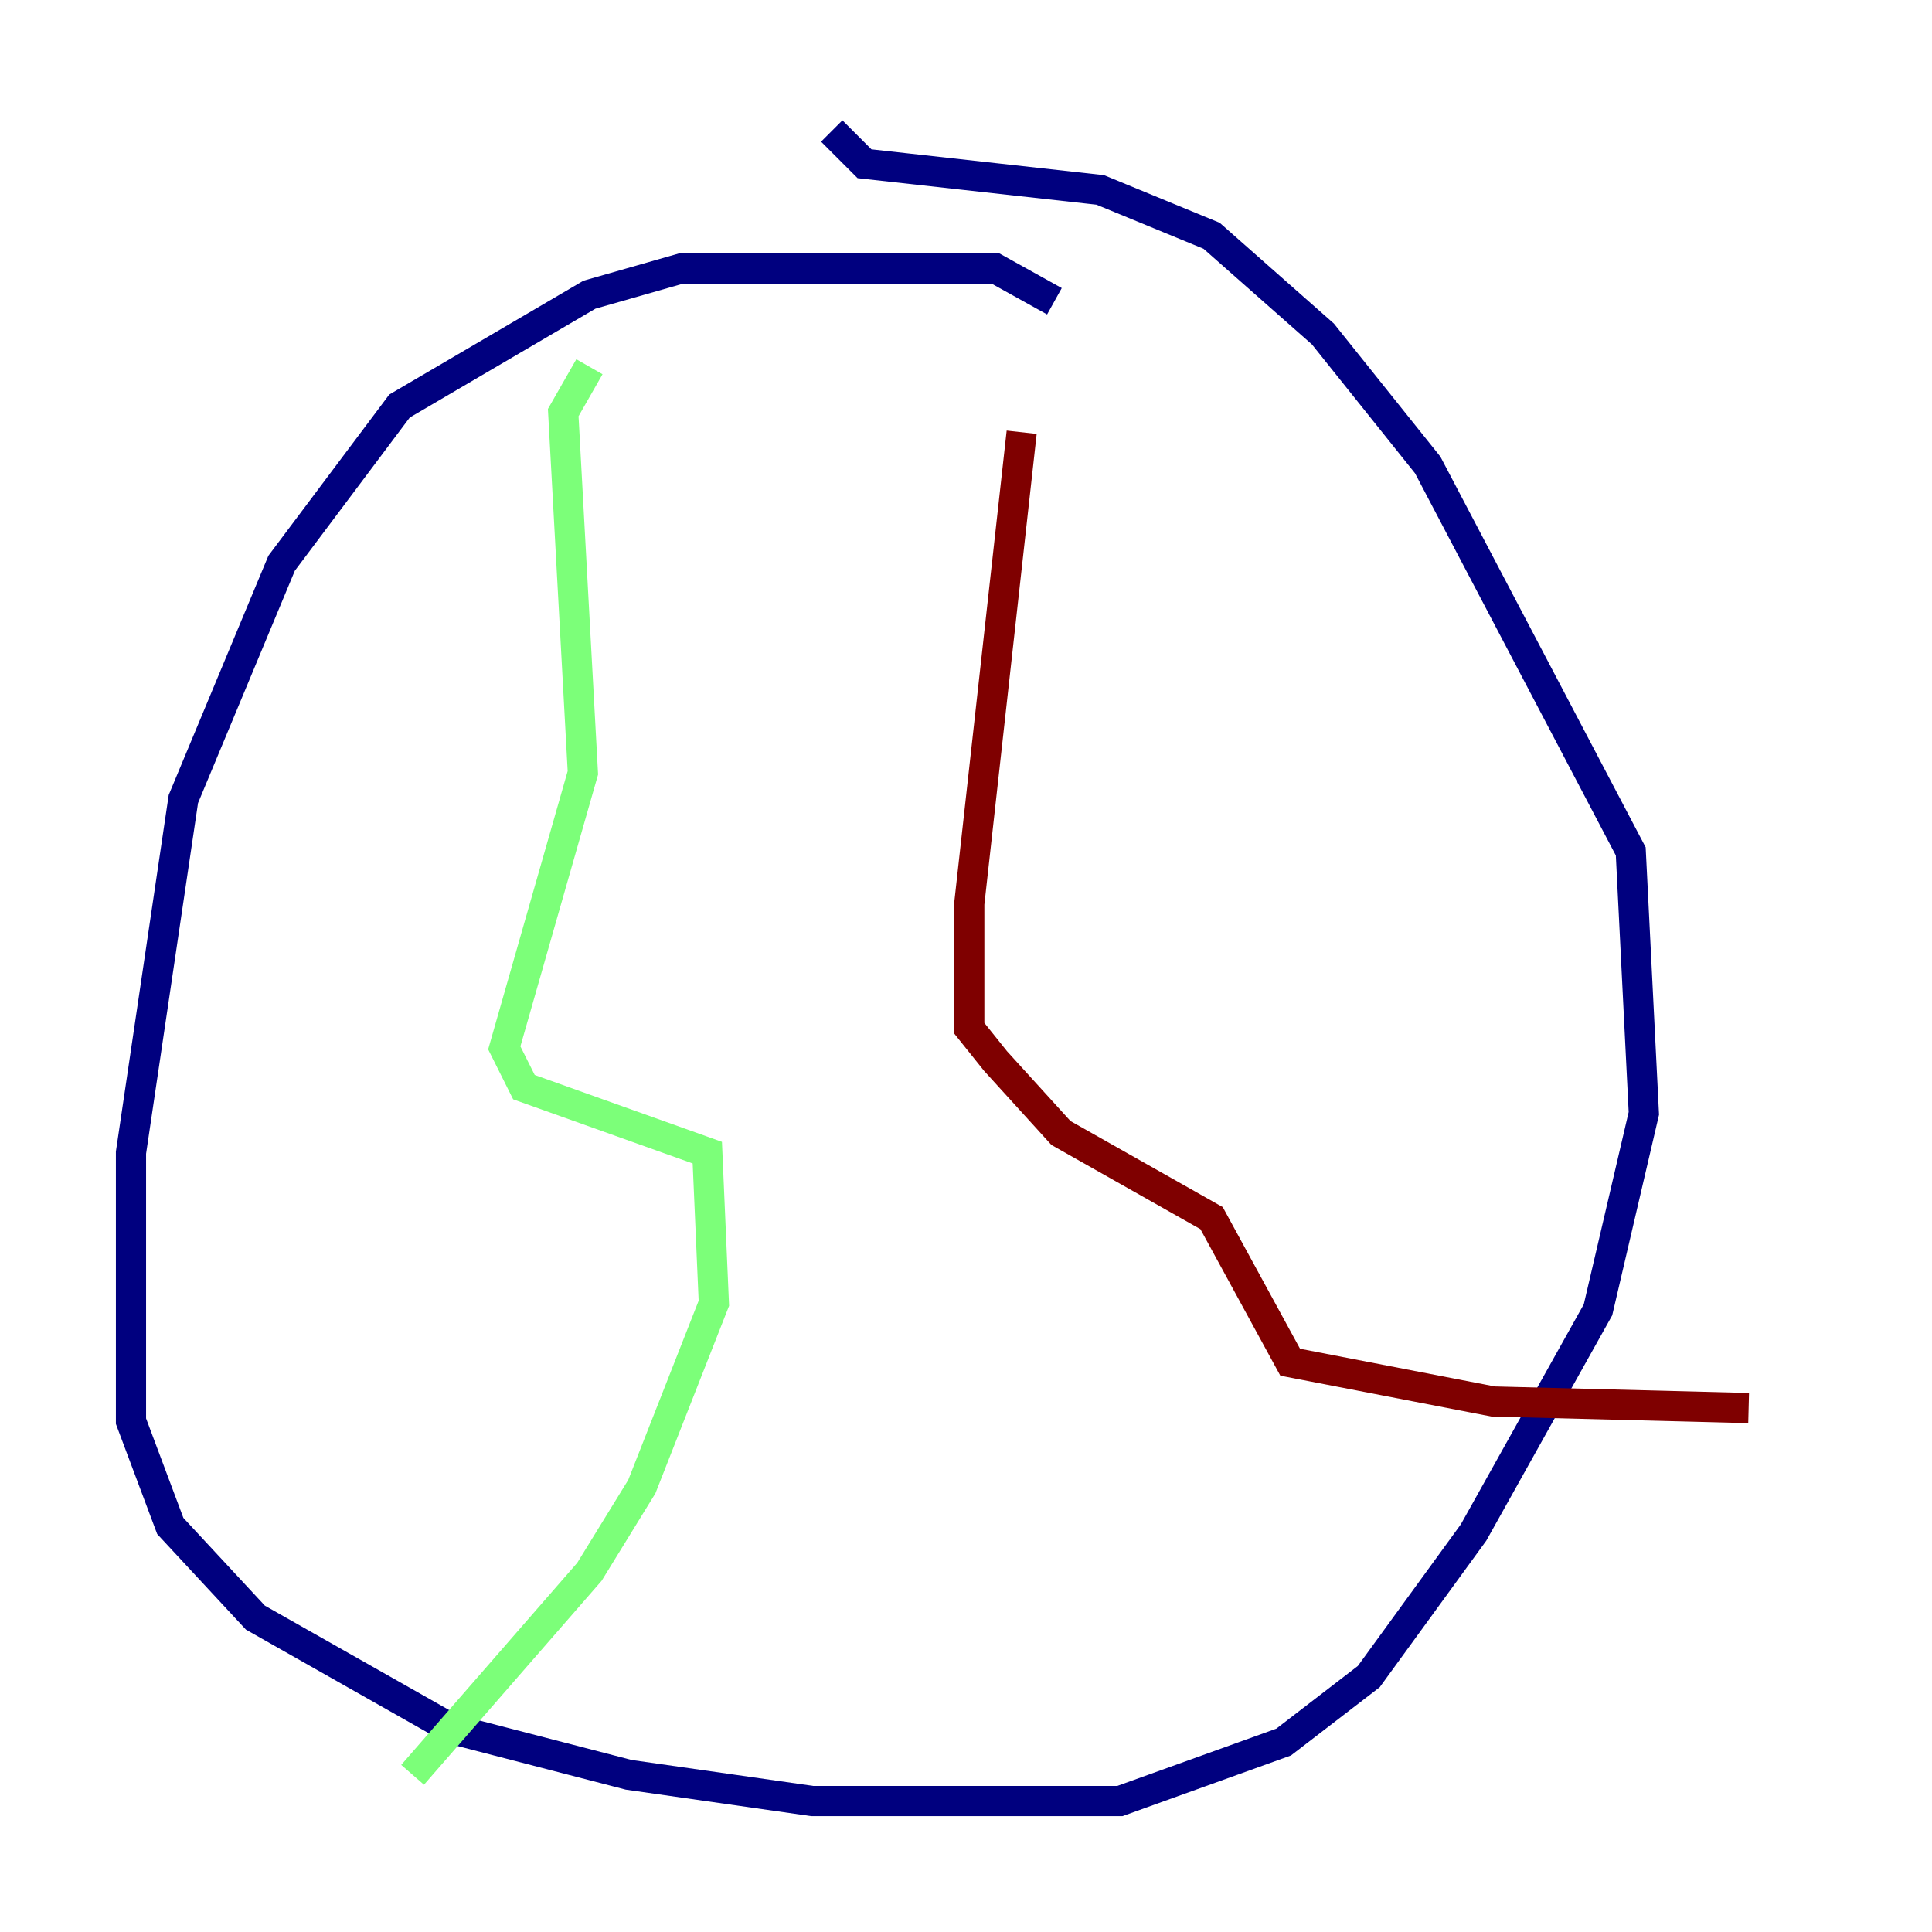 <?xml version="1.0" encoding="utf-8" ?>
<svg baseProfile="tiny" height="128" version="1.2" viewBox="0,0,128,128" width="128" xmlns="http://www.w3.org/2000/svg" xmlns:ev="http://www.w3.org/2001/xml-events" xmlns:xlink="http://www.w3.org/1999/xlink"><defs /><polyline fill="none" points="69.858,19.959 65.953,17.79 45.125,17.79 39.051,19.525 26.468,26.902 18.658,37.315 12.149,52.936 8.678,76.366 8.678,94.156 11.281,101.098 16.922,107.173 29.939,114.549 41.654,117.586 53.803,119.322 74.197,119.322 85.044,115.417 90.685,111.078 97.627,101.532 105.871,86.78 108.909,73.763 108.041,56.407 94.59,30.807 87.647,22.129 80.271,15.62 72.895,12.583 57.275,10.848 55.105,8.678" stroke="#00007f" stroke-width="2" /><polyline fill="none" points="39.051,24.298 37.315,27.336 38.617,51.2 33.41,69.424 34.712,72.027 46.861,76.366 47.295,86.346 42.522,98.495 39.051,104.136 27.336,117.586" stroke="#7cff79" stroke-width="2" /><polyline fill="none" points="67.688,28.637 64.217,59.878 64.217,68.122 65.953,70.291 70.291,75.064 80.271,80.705 85.478,90.251 98.929,92.854 115.851,93.288" stroke="#7f0000" stroke-width="2" /></svg>